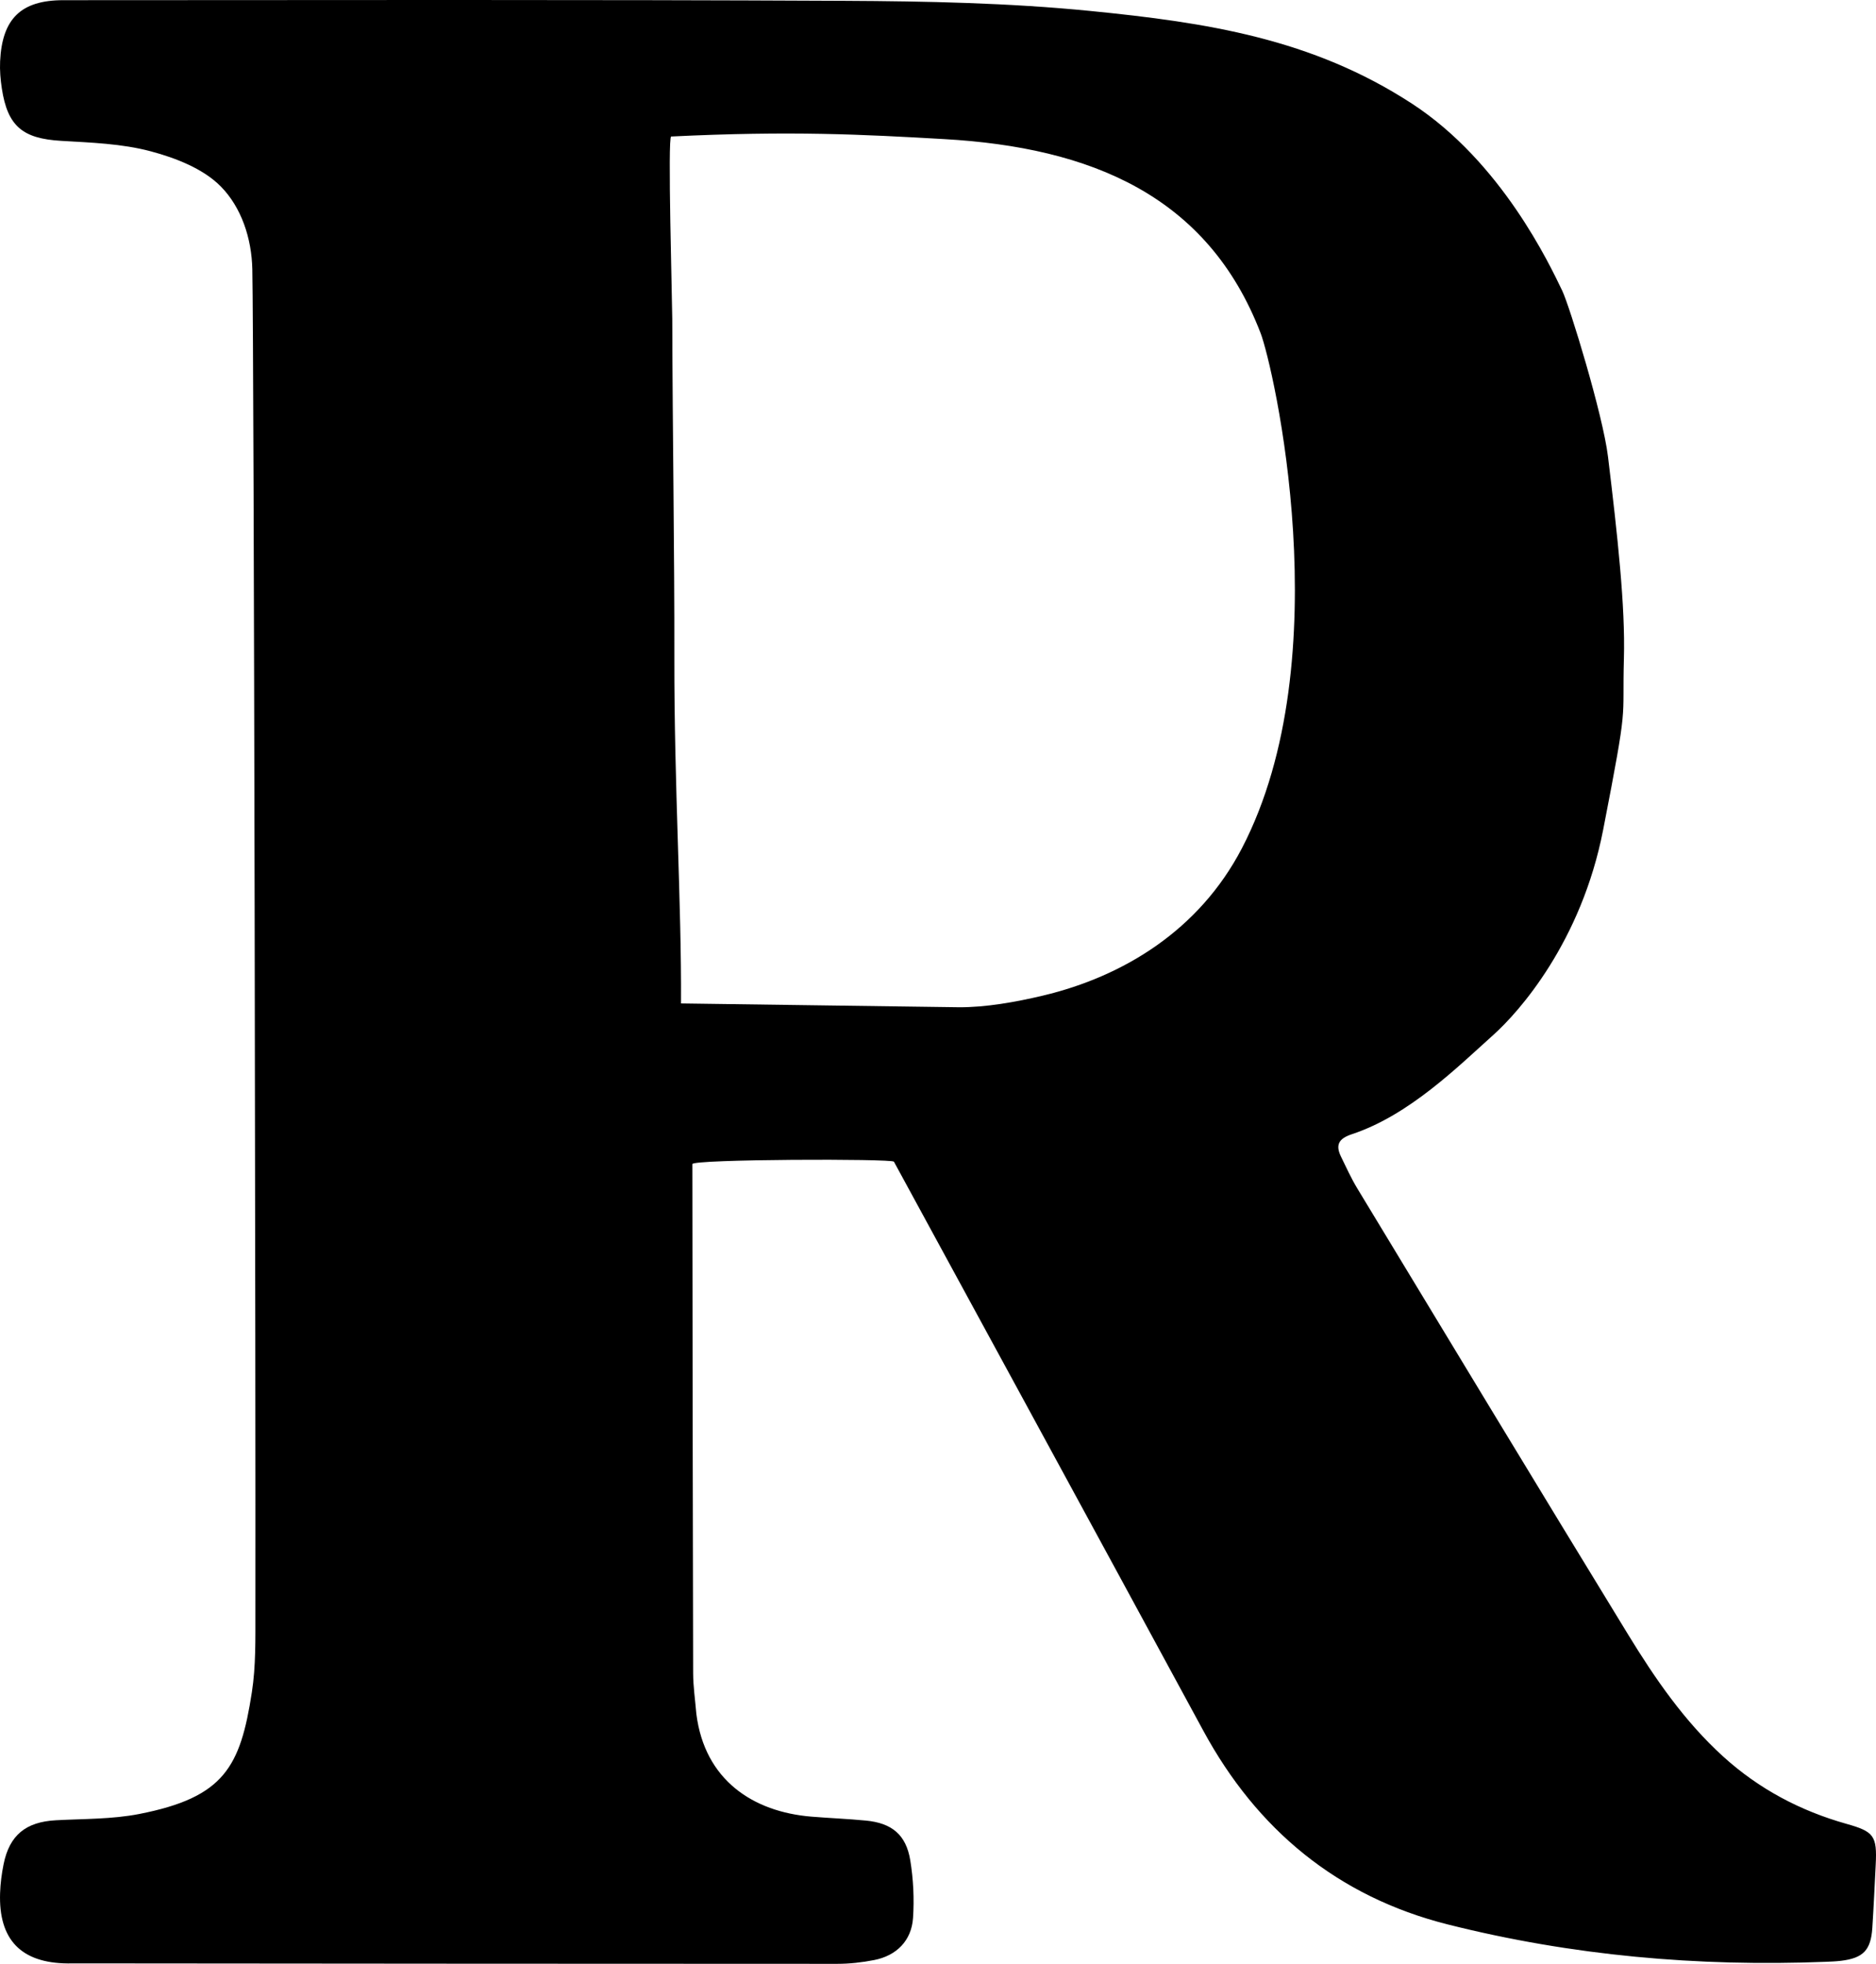 <svg class="uforpc-r-font" xmlns="http://www.w3.org/2000/svg" version="1.1" id="Layer_1" x="0px" y="0px" enable-background="new 0 0 1611 594" viewBox="45.15 8.94 548.52 574.15">
  <ellipse class="r-hole" fill="transparent" stroke="none" cx="313.442" cy="176.676" rx="146.292" ry="146.985"/>
  <path class="r" fill="currentColor" d="M 248.758 510.03 C 251.193 529.363 265.324 538.655 282.415 540.053 C 287.727 540.487 293.061 540.692 298.365 541.204 C 305.912 541.934 310.081 545.337 311.302 552.822 C 312.205 558.356 312.486 564.111 312.106 569.704 C 311.659 576.294 307.289 580.683 300.793 581.967 C 297.226 582.672 293.537 583.082 289.904 583.083 C 216.577 583.086 143.25 583.01 69.923 582.951 C 68.256 582.95 66.59 582.979 64.923 582.964 C 51.31 582.841 44.712 576.02 45.176 562.392 C 45.272 559.574 45.639 556.734 46.198 553.968 C 47.923 545.432 52.719 541.582 61.505 541.106 C 69.645 540.665 77.935 540.826 85.874 539.271 C 110.733 534.401 115.417 525.514 118.794 503.678 C 119.983 495.991 119.813 488.055 119.827 480.233 C 119.923 426.569 119.427 111.838 118.927 87.686 C 118.739 78.614 115.721 69.527 109.672 63.419 C 104.549 58.246 96.51 55.118 89.205 53.172 C 80.786 50.929 71.777 50.636 62.988 50.115 C 51.818 49.453 47.381 45.893 45.689 34.832 C 45.289 32.214 45.059 29.519 45.182 26.879 C 45.761 14.434 51.263 9 63.641 8.995 C 139.803 8.97 215.966 8.806 292.126 9.18 C 316.085 9.298 340.15 9.783 363.963 12.146 C 398.087 15.531 428.757 20.224 457.956 39.219 C 484.201 56.292 498.284 86.371 501.917 93.904 C 504.072 98.372 513.831 130.225 515.308 142.44 C 518.106 165.587 520.383 186.156 519.96 201.44 C 519.425 220.769 521.405 212.904 513.902 251.498 C 507.507 284.393 489.214 304.847 481.817 311.479 C 471.323 320.887 457.188 334.977 440.436 340.531 C 436.652 341.786 435.532 343.579 437.233 347.075 C 438.761 350.216 440.212 353.418 442.017 356.399 C 468.336 399.868 494.611 443.365 521.129 486.712 C 529.042 499.647 537.63 512.163 548.996 522.482 C 559.438 531.962 571.544 538.361 585.044 542.16 C 593.029 544.407 594.026 545.618 593.585 554.101 C 593.265 560.259 592.998 566.42 592.596 572.572 C 592.17 579.097 589.927 581.408 583.444 582.194 C 581.958 582.374 580.455 582.43 578.958 582.489 C 541.627 583.962 504.74 580.701 468.482 571.57 C 436.226 563.447 412.627 543.804 396.988 514.936 C 370.648 466.319 307.8 350.9 306.521 348.564 C 306.022 347.653 247.587 347.811 247.588 349.271 C 247.641 396.934 247.69 450.493 247.818 498.156 C 247.828 501.971 248.396 505.784 248.758 510.03 M 325.589 303.418 C 333.374 303.451 342.101 301.915 350.131 300.003 C 373.568 294.422 395.763 280.945 408.262 256.947 C 437.241 201.312 417.37 115.8 413.757 106.393 C 398.265 66.052 363.999 52.046 321.221 49.608 C 297.207 48.239 276.497 47.142 241.387 48.849 C 240.317 48.901 241.697 97.085 241.711 102.188 C 241.809 136.636 242.375 170.107 242.323 201.464 C 242.261 238.766 244.44 273.039 244.267 302.305"/>
</svg>